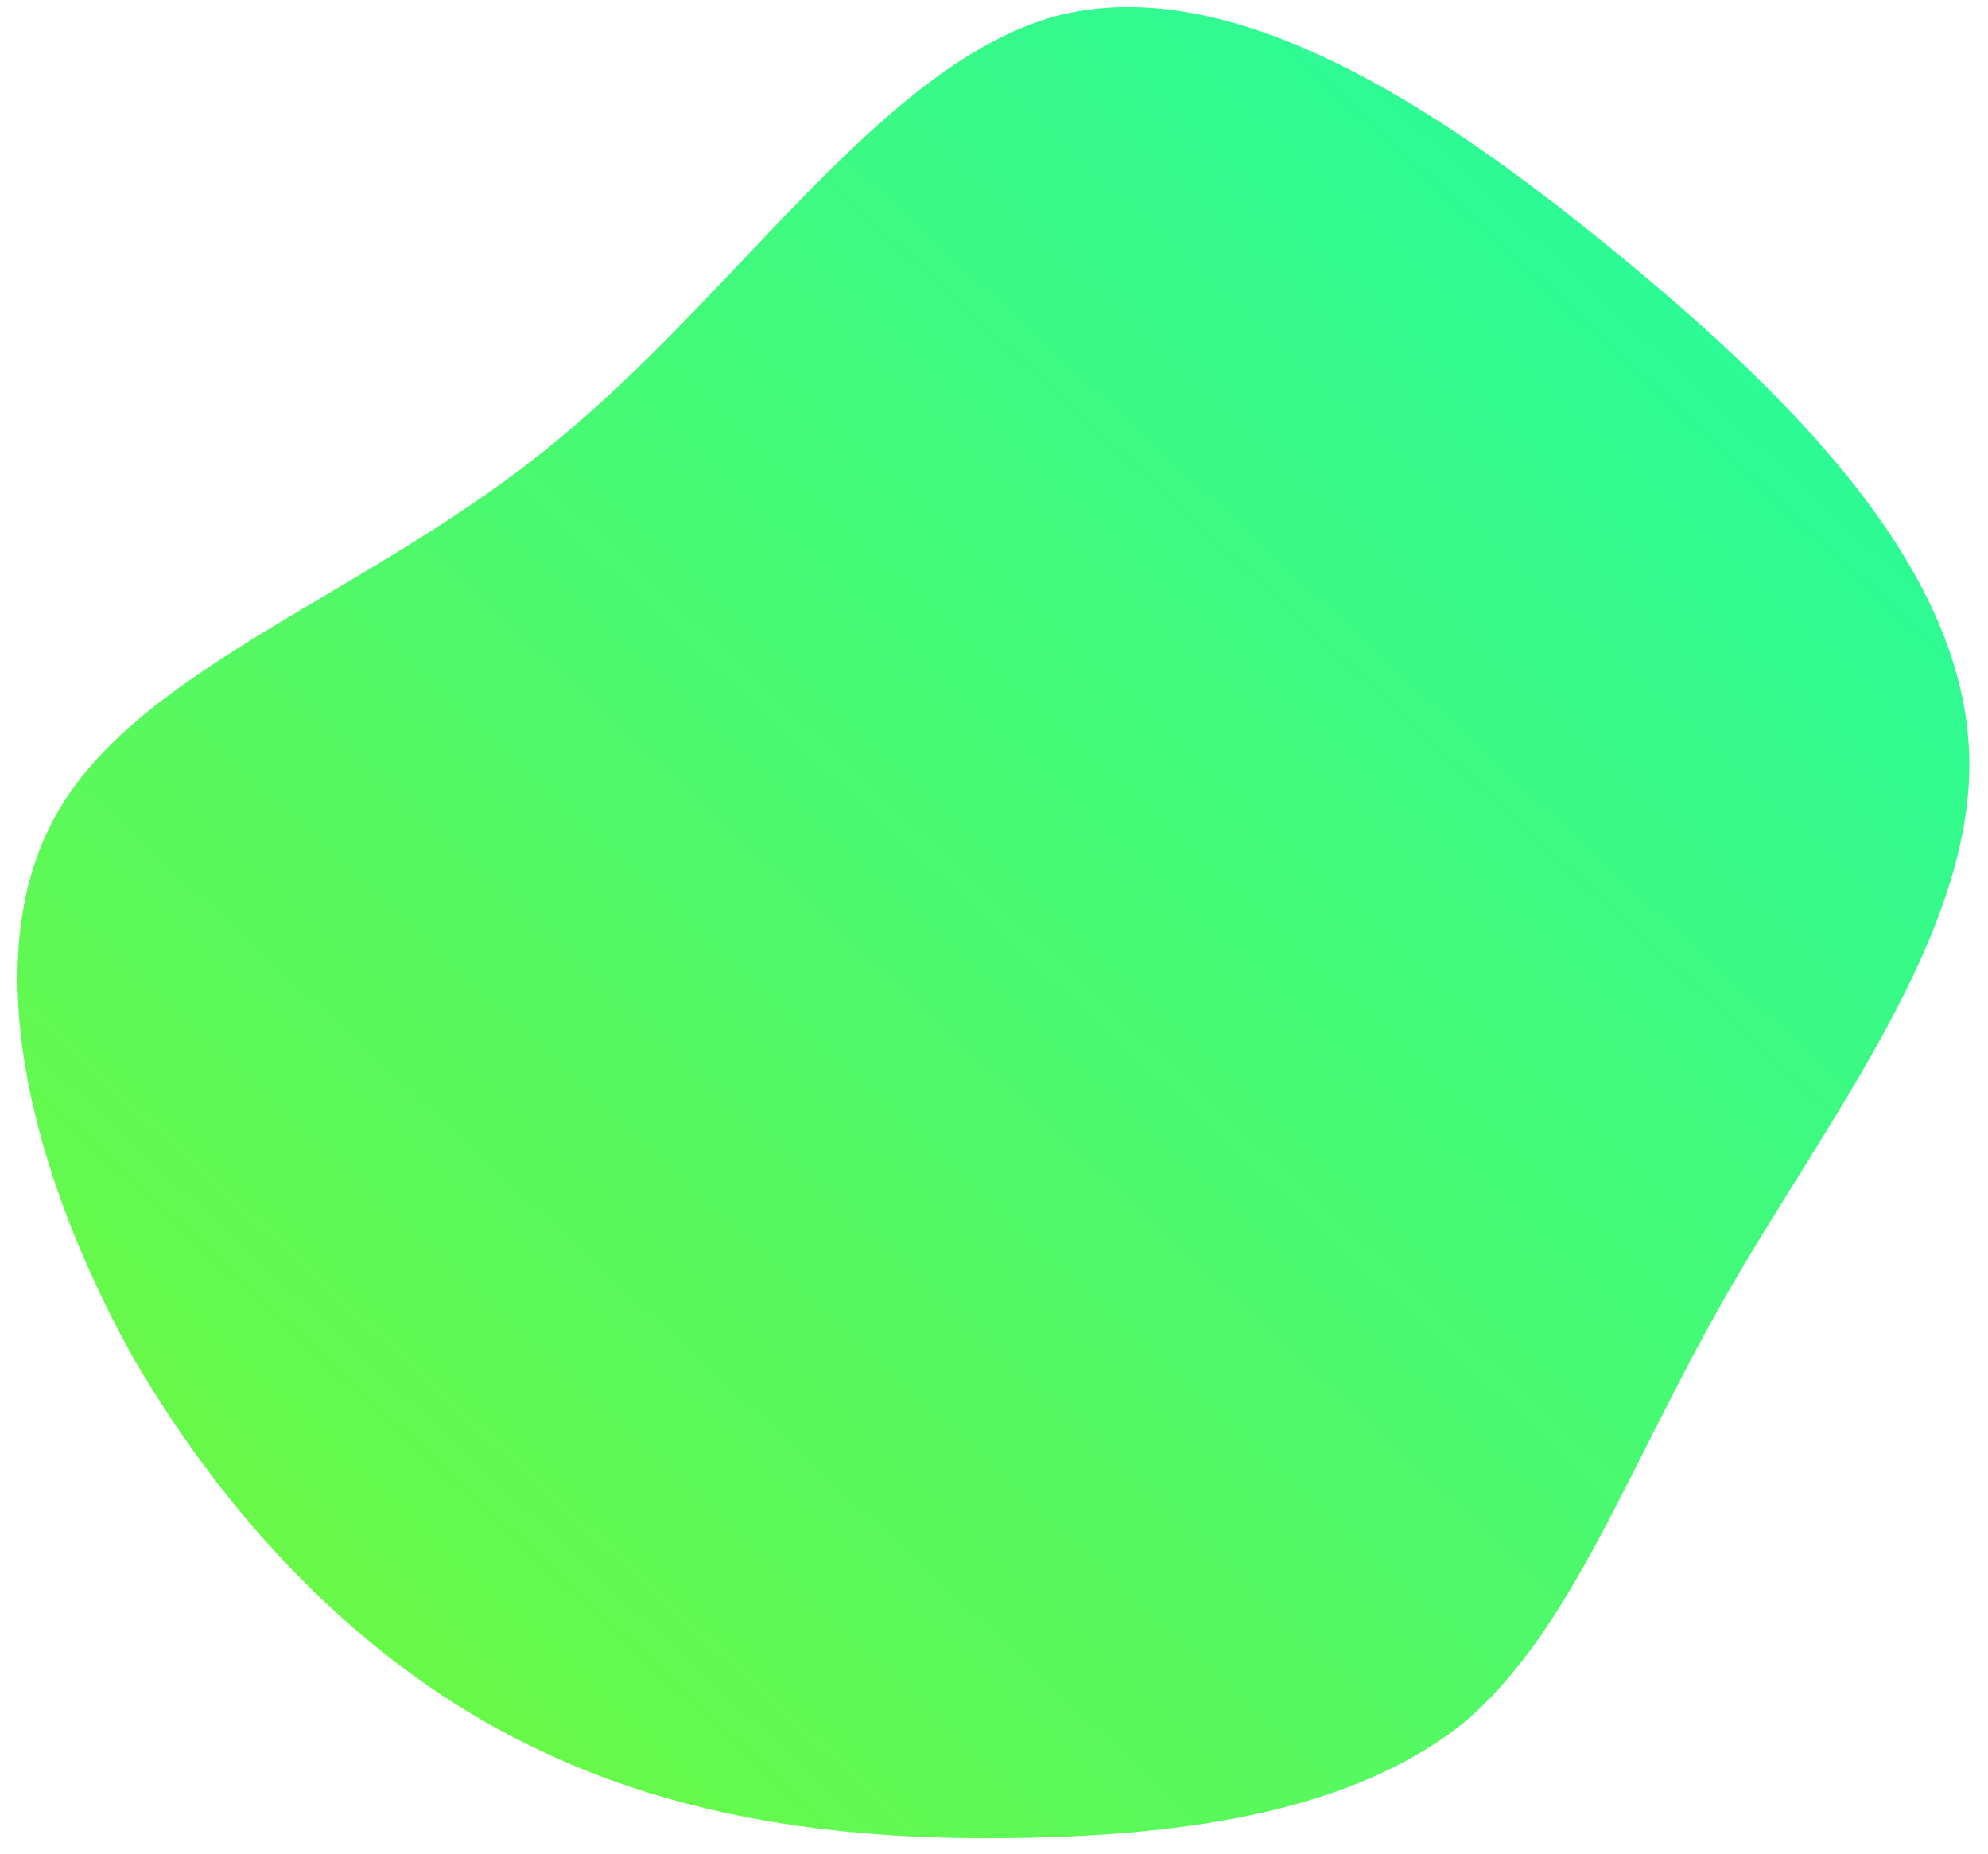 <svg id="sw-js-blob-svg" viewBox="12 9 74 69" xmlns="http://www.w3.org/2000/svg">
    <defs>
        <linearGradient id="sw-gradient" x1="0" x2="1" y1="1" y2="0">
            <stop id="stop1" stop-color="rgba(117, 248, 55, 1)" offset="0%"
                style="--darkreader-inline-stopcolor: #a93a06;" data-darkreader-inline-stopcolor=""></stop>
            <stop id="stop2" stop-color="rgba(31, 251, 168, 1)" offset="100%"
                style="--darkreader-inline-stopcolor: #b97403;" data-darkreader-inline-stopcolor=""></stop>
        </linearGradient>
    </defs>
    <path fill="url(#sw-gradient)"
        d="M22.4,-31.4C29.2,-25.8,35.1,-19.6,35.3,-12.9C35.5,-6.2,29.9,0.8,26.2,7.3C22.5,13.8,20.5,19.7,16.5,23.1C12.4,26.4,6.2,27.3,-0.1,27.4C-6.3,27.5,-12.6,26.8,-18.4,23.9C-24.1,21.1,-29.2,16.1,-33,9.6C-36.7,3,-39,-5.2,-35.9,-10.7C-32.8,-16.2,-24.2,-18.9,-17.4,-24.5C-10.5,-30.1,-5.2,-38.6,1.3,-40.4C7.8,-42.1,15.5,-37.1,22.4,-31.4Z"
        width="100%" height="100%" transform="translate(50 50)" style="transition: all 0.3s ease 0s;" stroke-width="0">
    </path>
</svg>